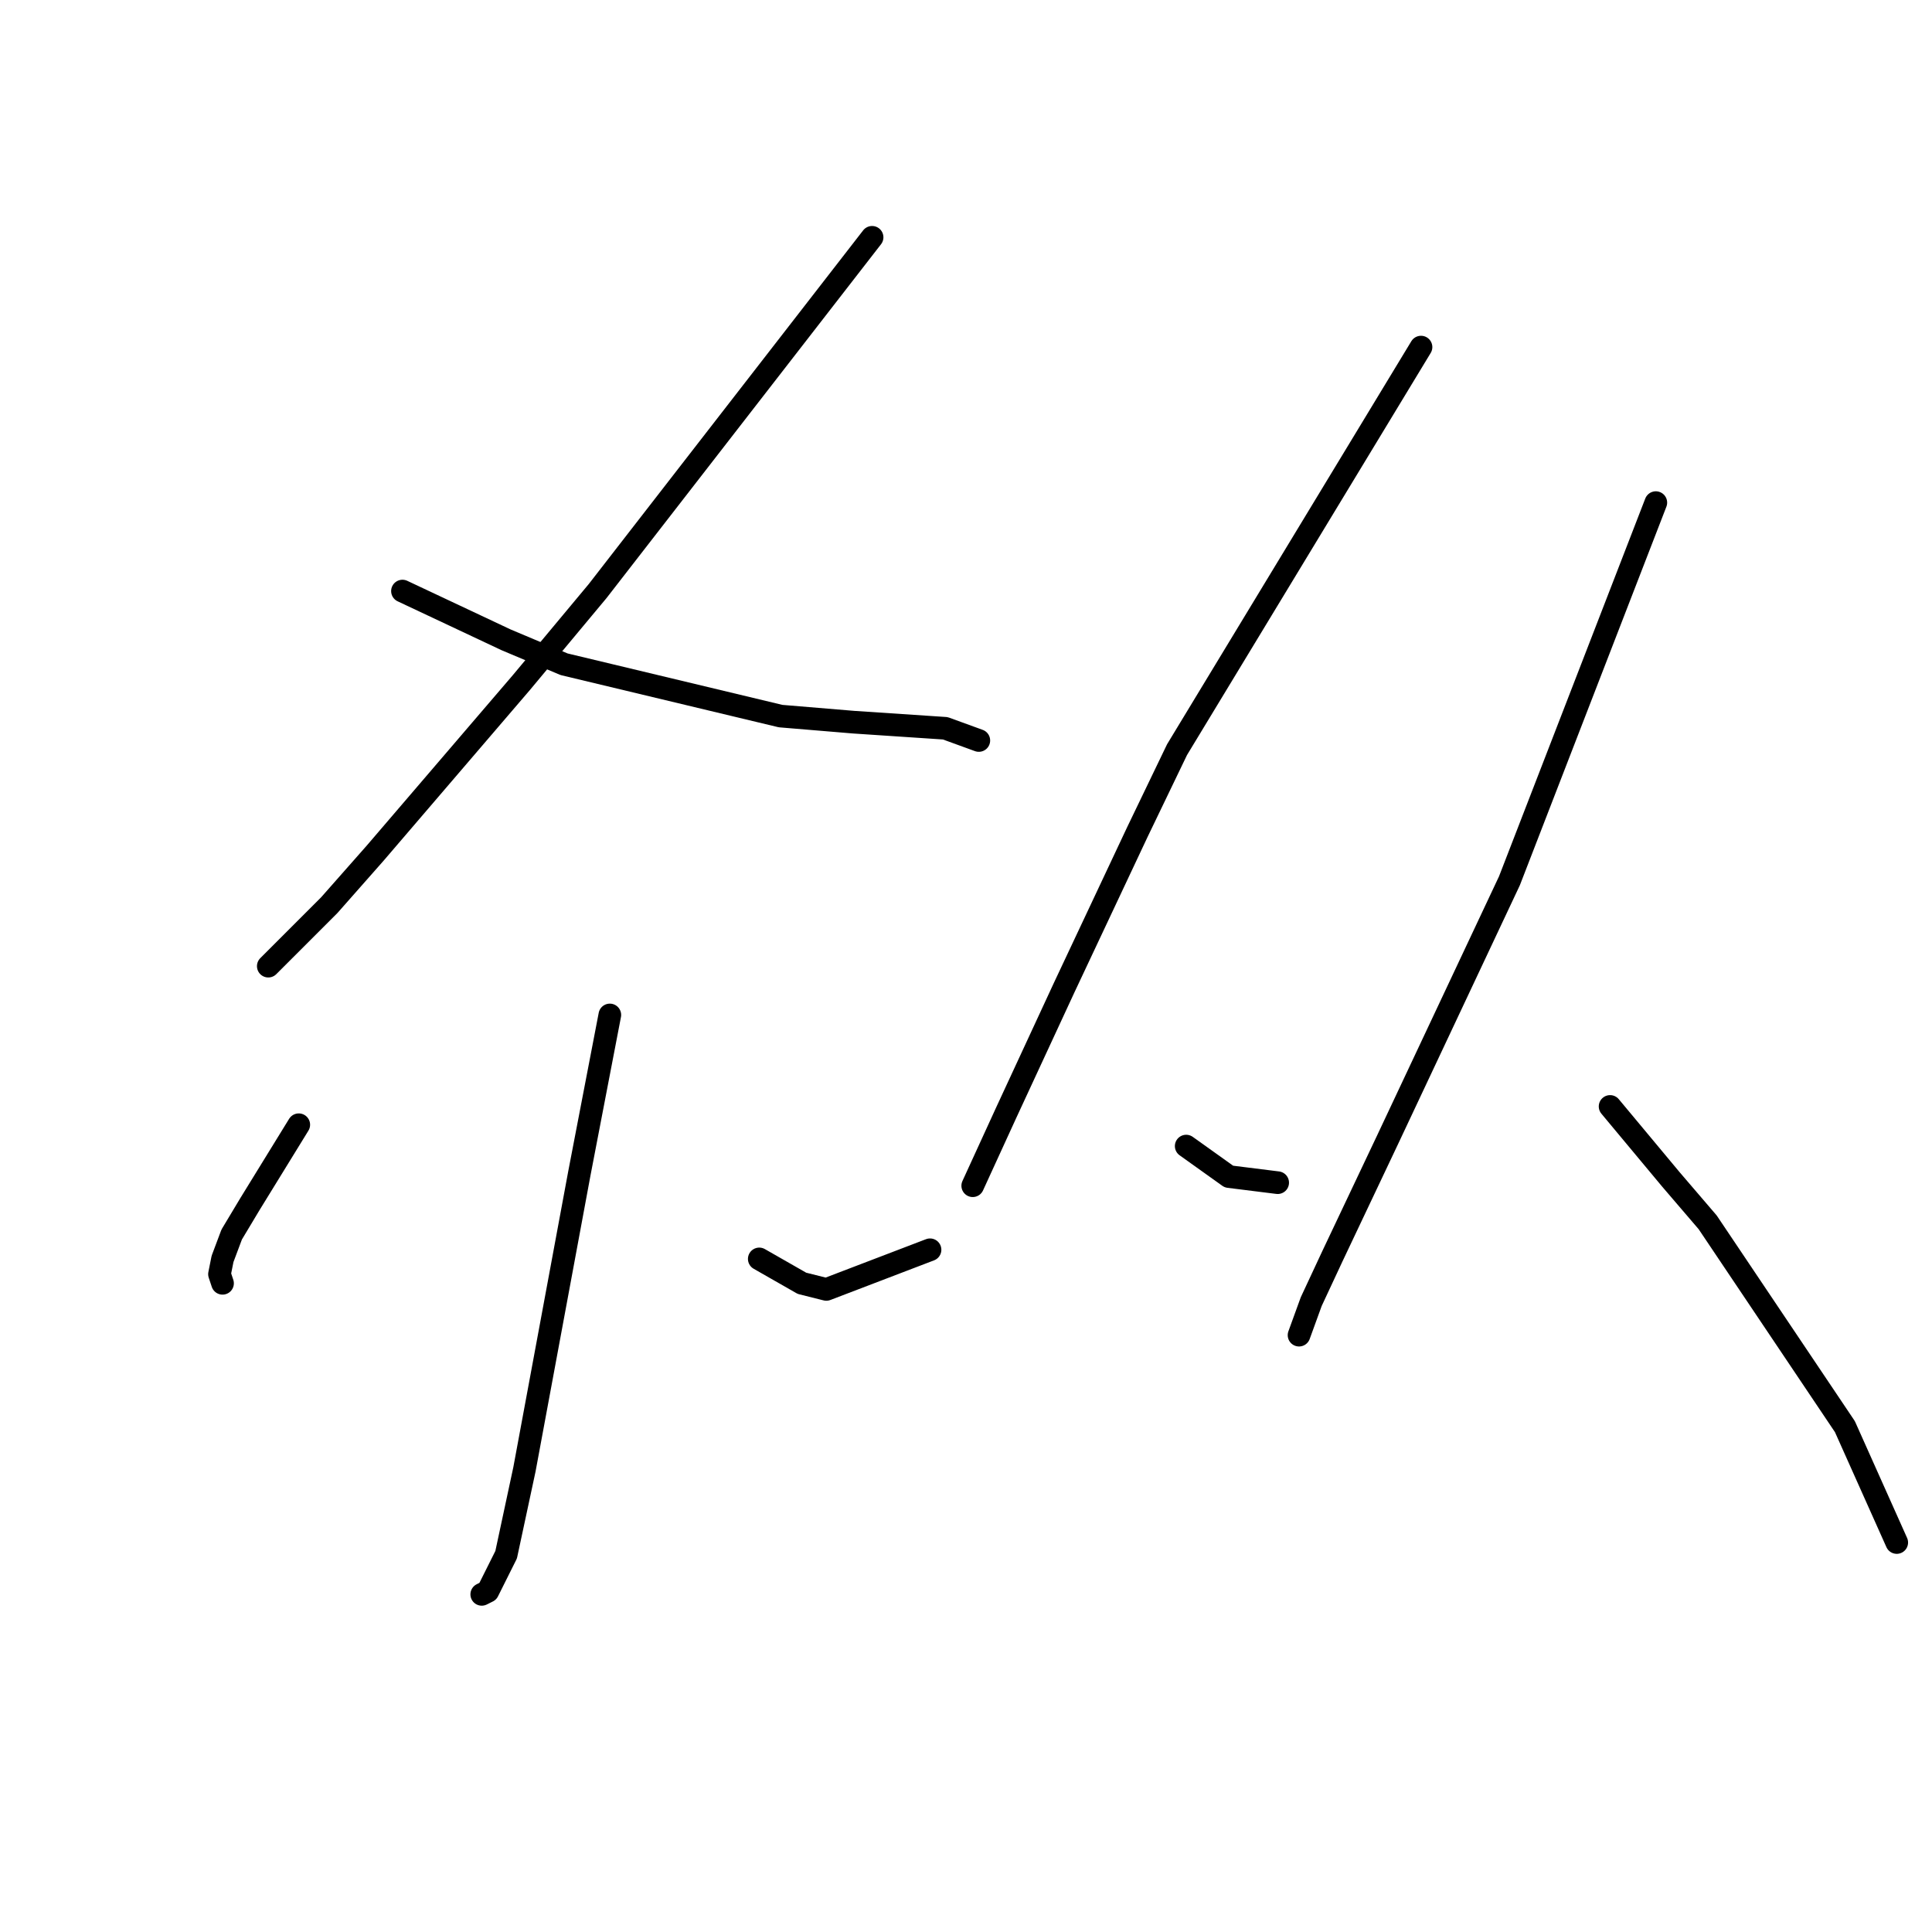 <?xml version="1.0" standalone="no"?>
    <svg width="256" height="256" xmlns="http://www.w3.org/2000/svg" version="1.1">
    <polyline stroke="black" stroke-width="3" stroke-linecap="round" fill="transparent" stroke-linejoin="round" points="115.557 31.445 97.373 54.882 79.19 78.319 69.087 90.441 49.691 113.07 43.63 119.939 35.549 128.021 35.549 128.021 " />
        <polyline stroke="black" stroke-width="3" stroke-linecap="round" fill="transparent" stroke-linejoin="round" points="53.328 78.319 60.198 81.551 67.067 84.784 74.745 88.017 103.434 94.886 113.132 95.694 125.255 96.502 129.7 98.119 129.7 98.119 " />
        <polyline stroke="black" stroke-width="3" stroke-linecap="round" fill="transparent" stroke-linejoin="round" points="80.806 134.486 78.785 144.992 76.765 155.498 69.492 194.694 67.067 206.009 64.643 210.858 63.834 211.262 63.834 211.262 " />
        <polyline stroke="black" stroke-width="3" stroke-linecap="round" fill="transparent" stroke-linejoin="round" points="39.589 149.033 36.357 154.286 33.124 159.539 30.7 163.58 29.487 166.813 29.083 168.833 29.487 170.045 29.487 170.045 " />
        <polyline stroke="black" stroke-width="3" stroke-linecap="round" fill="transparent" stroke-linejoin="round" points="100.606 166.813 103.434 168.429 106.263 170.045 109.496 170.854 123.234 165.601 123.234 165.601 " />
        <polyline stroke="black" stroke-width="3" stroke-linecap="round" fill="transparent" stroke-linejoin="round" points="188.292 45.992 172.129 72.662 155.965 99.331 150.712 110.241 141.014 130.849 133.337 147.417 128.892 157.115 128.892 157.115 " />
        <polyline stroke="black" stroke-width="3" stroke-linecap="round" fill="transparent" stroke-linejoin="round" points="157.177 151.862 160.006 153.882 162.835 155.903 169.3 156.711 169.3 156.711 " />
        <polyline stroke="black" stroke-width="3" stroke-linecap="round" fill="transparent" stroke-linejoin="round" points="219.406 66.6 209.708 91.653 200.01 116.707 183.847 151.054 176.573 166.409 173.745 172.47 172.129 176.915 172.129 176.915 " />
        <polyline stroke="black" stroke-width="3" stroke-linecap="round" fill="transparent" stroke-linejoin="round" points="213.345 146.609 217.386 151.458 221.427 156.307 226.276 161.964 244.459 189.037 251.329 204.392 251.329 204.392 " />
        </svg>